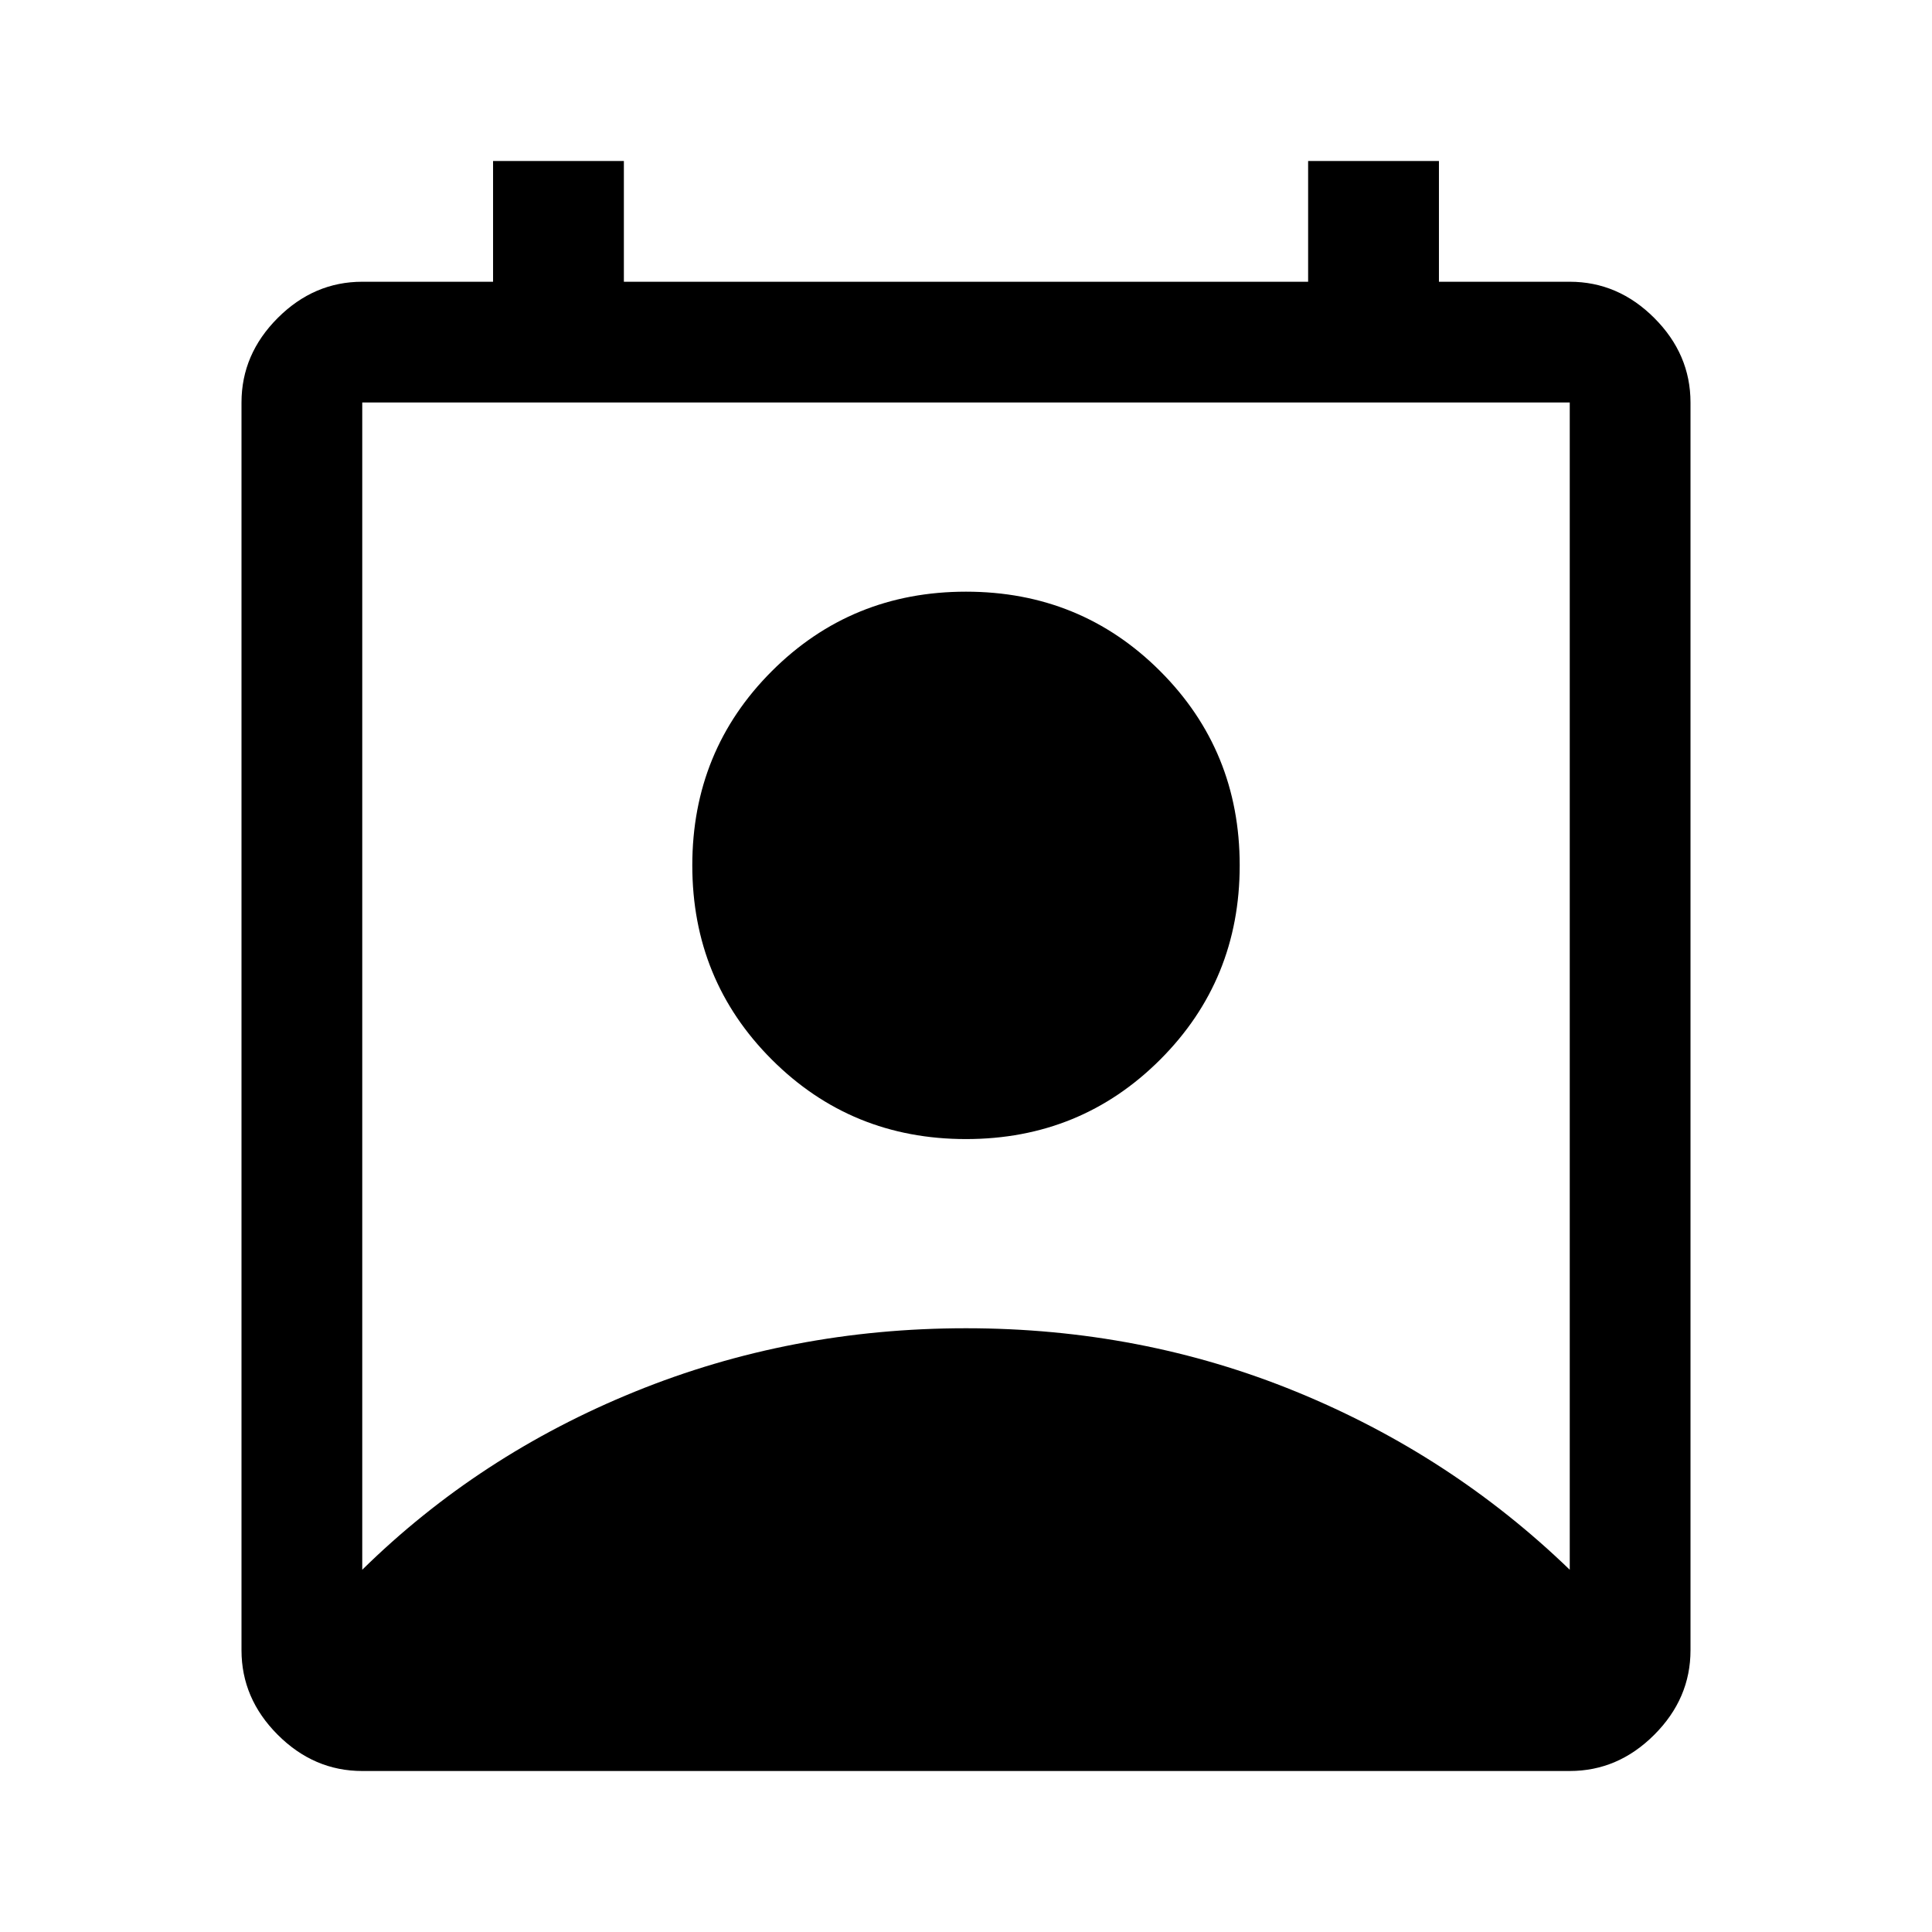 <svg xmlns="http://www.w3.org/2000/svg" height="48" width="48"><path d="M9 39q2.9-2.85 6.775-4.425Q19.65 33 24 33t8.2 1.575Q36.05 36.15 39 39V10H9Zm15-10.7q-2.85 0-4.825-1.975T17.2 21.5q0-2.85 1.975-4.825T24 14.7q2.85 0 4.825 1.975T30.8 21.5q0 2.85-1.975 4.825T24 28.3ZM9 44q-1.2 0-2.1-.9Q6 42.2 6 41V10q0-1.2.9-2.1Q7.8 7 9 7h3.25V4h3.25v3h17V4h3.25v3H39q1.2 0 2.1.9.9.9.9 2.1v31q0 1.2-.9 2.1-.9.9-2.1.9Z"/></svg>